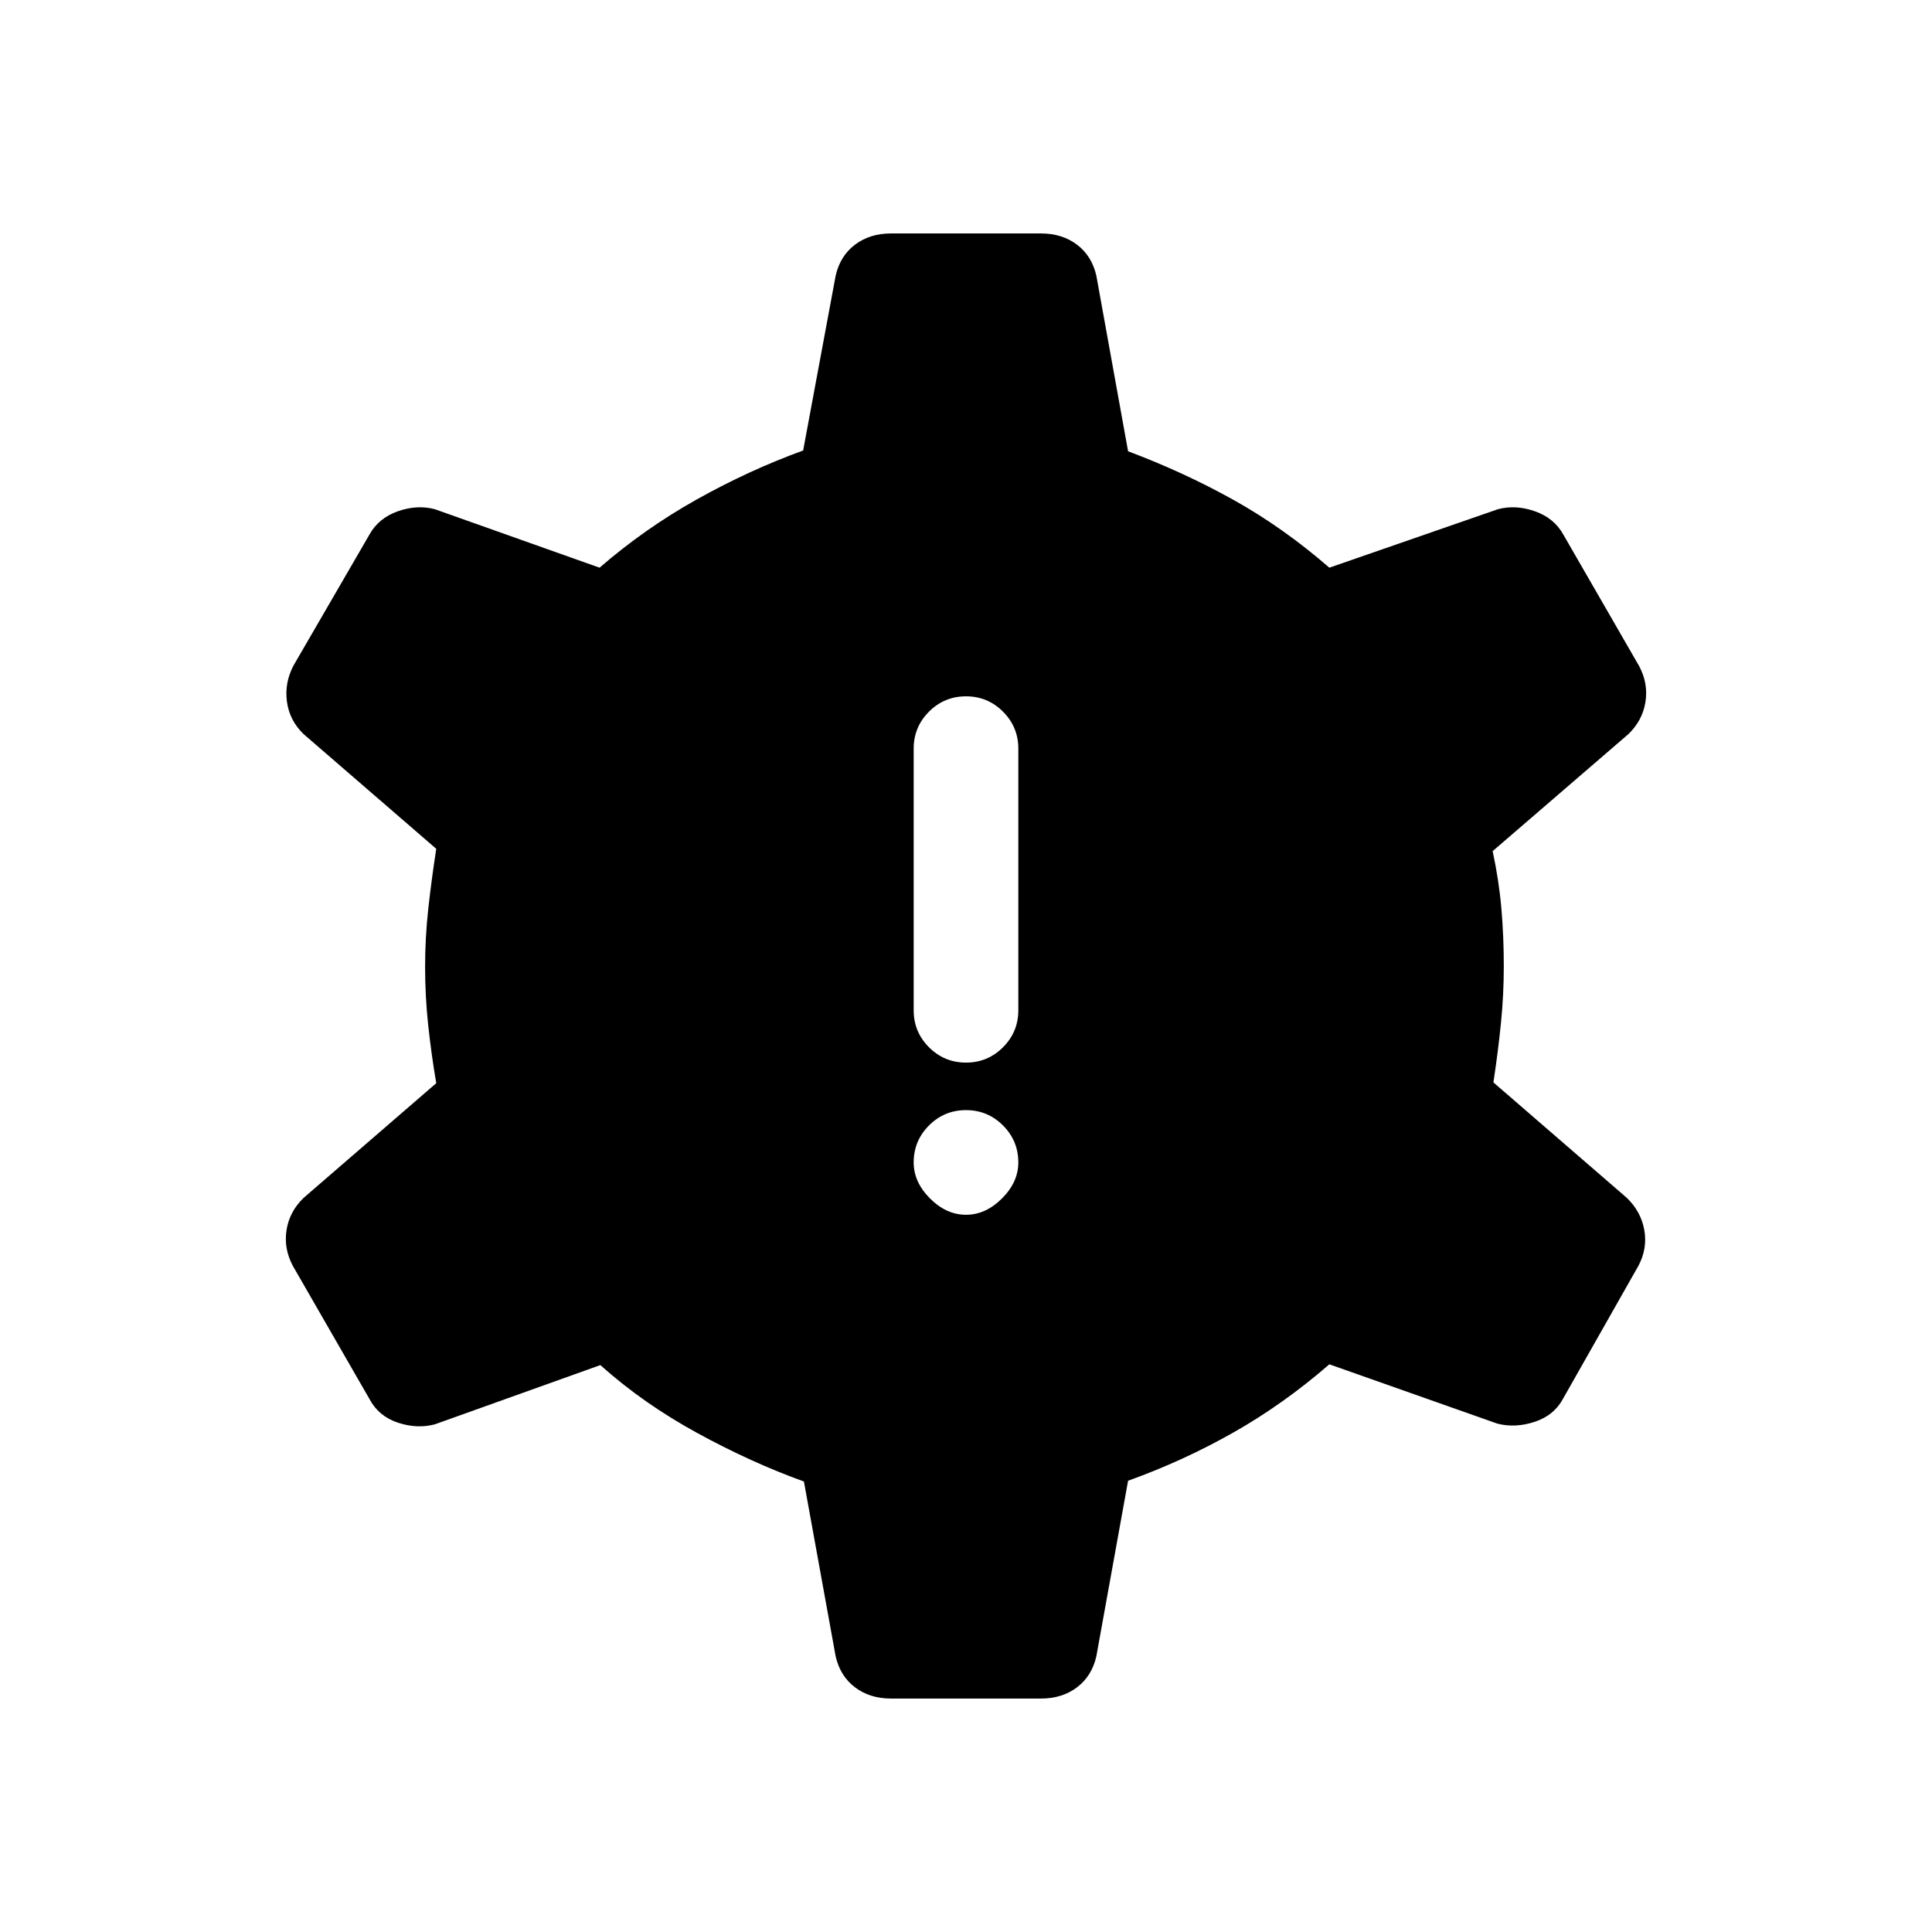 <svg xmlns="http://www.w3.org/2000/svg" height="20" viewBox="0 -960 960 960" width="20"><path d="M480-356.386q9.769 0 17.884-8.115t8.115-17.884q0-10.769-7.615-18.384-7.615-7.616-18.384-7.616t-18.384 7.616q-7.615 7.615-7.615 18.384 0 9.769 8.115 17.884T480-356.386ZM480-432q10.769 0 18.384-7.615t7.615-18.384V-588q0-10.769-7.615-18.384T480-613.999q-10.769 0-18.384 7.615T454.001-588v130.001q0 10.769 7.615 18.384T480-432Zm-37.307 315.999q-10.462 0-17.846-5.577T415.232-137l-15.769-86.847q-26.077-9.385-52.962-24.077-26.885-14.693-48.193-33.77L216-252.232q-8.846 2.307-18.384-.885t-14.076-11.807l-38.077-66.154q-4.538-8.615-3.077-17.768 1.462-9.153 8.461-15.922l65.924-57.001q-2.385-13.923-3.962-28.423-1.577-14.5-1.577-29.423 0-14.539 1.577-28.847 1.577-14.308 3.962-29.769l-65.924-57.001q-6.999-6.769-8.269-16.114-1.269-9.346 3.27-17.961l37.692-65q4.538-8.23 14.076-11.615 9.538-3.384 18.384-1.077l81.923 29.078q22.462-19.462 48.385-33.962 25.924-14.501 52.77-24.27L415.232-823q2.231-9.845 9.615-15.422t17.846-5.577h74.614q10.462 0 17.846 5.577T544.768-823l15.769 87.232q28 10.538 52.578 24.269 24.577 13.731 47.423 33.578l83.847-29.078q8.846-2.307 18.384 1.077 9.538 3.385 14.076 11.615l37.692 65.385q4.538 8.615 3.077 17.768-1.462 9.153-8.461 15.922l-67.462 58.154q3.154 14.693 4.346 28.616 1.192 13.923 1.192 28.462 0 14.154-1.384 28.077-1.385 13.923-3.77 29.77l66.309 57.385q6.999 6.769 8.653 15.922 1.654 9.153-2.885 17.768l-37.307 65.769q-4.538 8.615-14.269 11.808-9.73 3.192-18.576.884l-83.462-29.462q-22.846 19.847-47.808 33.962-24.962 14.116-52.193 23.885L544.768-137q-2.231 9.845-9.615 15.422t-17.846 5.577h-74.614Z"/></svg>